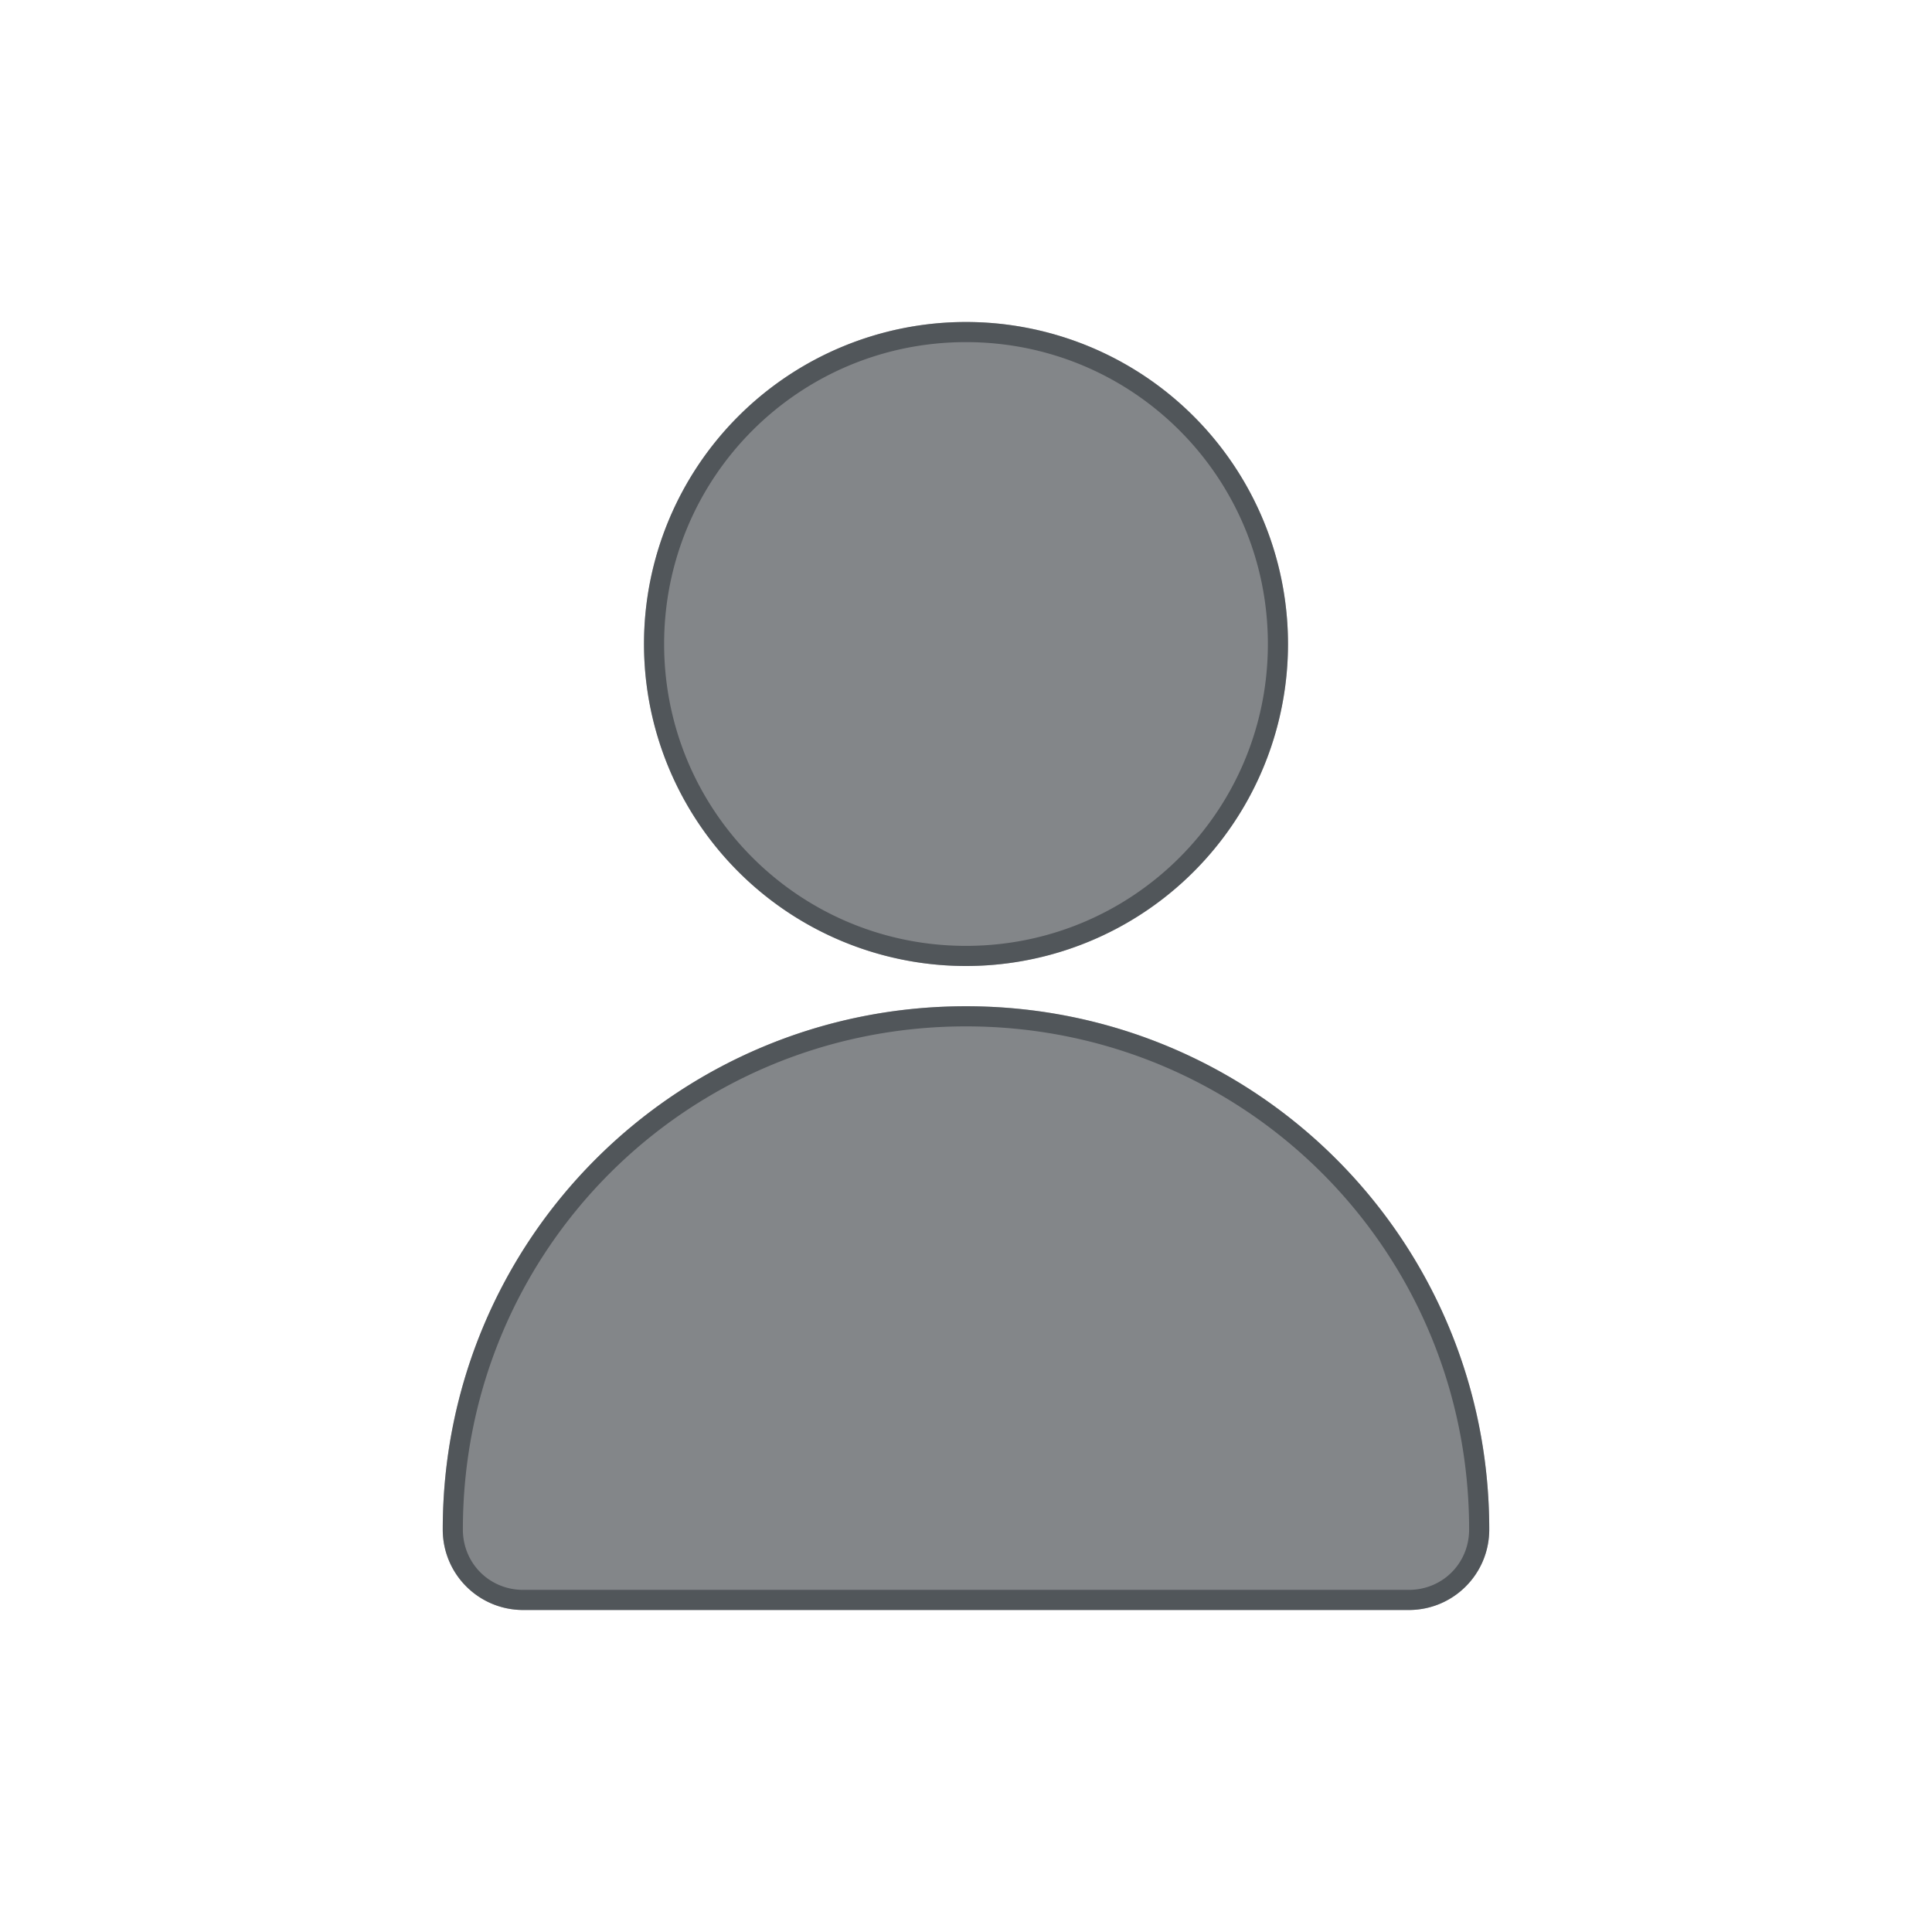 <?xml version="1.0" encoding="utf-8"?>
<svg height="48" version="1.1" viewBox="0 0 48 48" width="48" xmlns="http://www.w3.org/2000/svg" xmlns:svg="http://www.w3.org/2000/svg" xmlns:xlink="http://www.w3.org/1999/xlink">
 <namedview bordercolor="#666666" borderopacity="1.0" id="namedview-conformist" pagecolor="#ffffff" pageopacity="0.0" pageshadow="0" showgrid="true">
  <grid class="ColorScheme-Background" empspacing="4" fill="currentColor" opacity="0.6" type="xygrid"/>
 </namedview>
 <defs id="primary-definitions">
  <style class="ColorScheme-Background" fill="currentColor" opacity="0.6" type="text/css">
   .ColorScheme-Text           { color:#eff0f1; }
      .ColorScheme-Background     { color:#31363b; }
      .ColorScheme-Highlight      { color:#3daefd; }
      .ColorScheme-ViewBackground { color:#fcfcfc; }
      .ColorScheme-PositiveText   { color:#27ae60; }
      .ColorScheme-NeutralText    { color:#f67400; }
      .ColorScheme-NegativeText   { color:#da4453; }
  </style>
 </defs>
 <path class="ColorScheme-Background" d="M 24 8 A 8 8 0 0 0 16 16 A 8 8 0 0 0 24 24 A 8 8 0 0 0 32 16 A 8 8 0 0 0 24 8 z M 24 25 C 16.798 25 11 30.798 11 38 C 11 39.108 11.892 40 13 40 L 35 40 C 36.108 40 37 39.108 37 38 C 37 30.798 31.202 25 24 25 z " fill="currentColor" opacity="0.6" paint-order="stroke markers fill" stop-color="#000000" stroke-linecap="round" stroke-linejoin="round"/>
 <path class="ColorScheme-Background" d="M 24 8 A 8 8 0 0 0 16 16 A 8 8 0 0 0 24 24 A 8 8 0 0 0 32 16 A 8 8 0 0 0 24 8 z M 24 8.5 C 28.148 8.5 31.5 11.852 31.5 16 C 31.5 20.148 28.148 23.5 24 23.5 C 19.852 23.5 16.5 20.148 16.5 16 C 16.5 11.852 19.852 8.5 24 8.5 z M 24 25 C 16.798 25 11 30.798 11 38 C 11 39.108 11.892 40 13 40 L 35 40 C 36.108 40 37 39.108 37 38 C 37 30.798 31.202 25 24 25 z M 24 25.5 C 30.934 25.5 36.5 31.066 36.5 38 C 36.5 38.84 35.84 39.5 35 39.5 L 13 39.5 C 12.16 39.5 11.5 38.84 11.5 38 C 11.5 31.066 17.066 25.5 24 25.5 z " fill="currentColor" opacity="0.6" paint-order="stroke markers fill" stroke-linecap="round" stroke-linejoin="round"/>
</svg>
